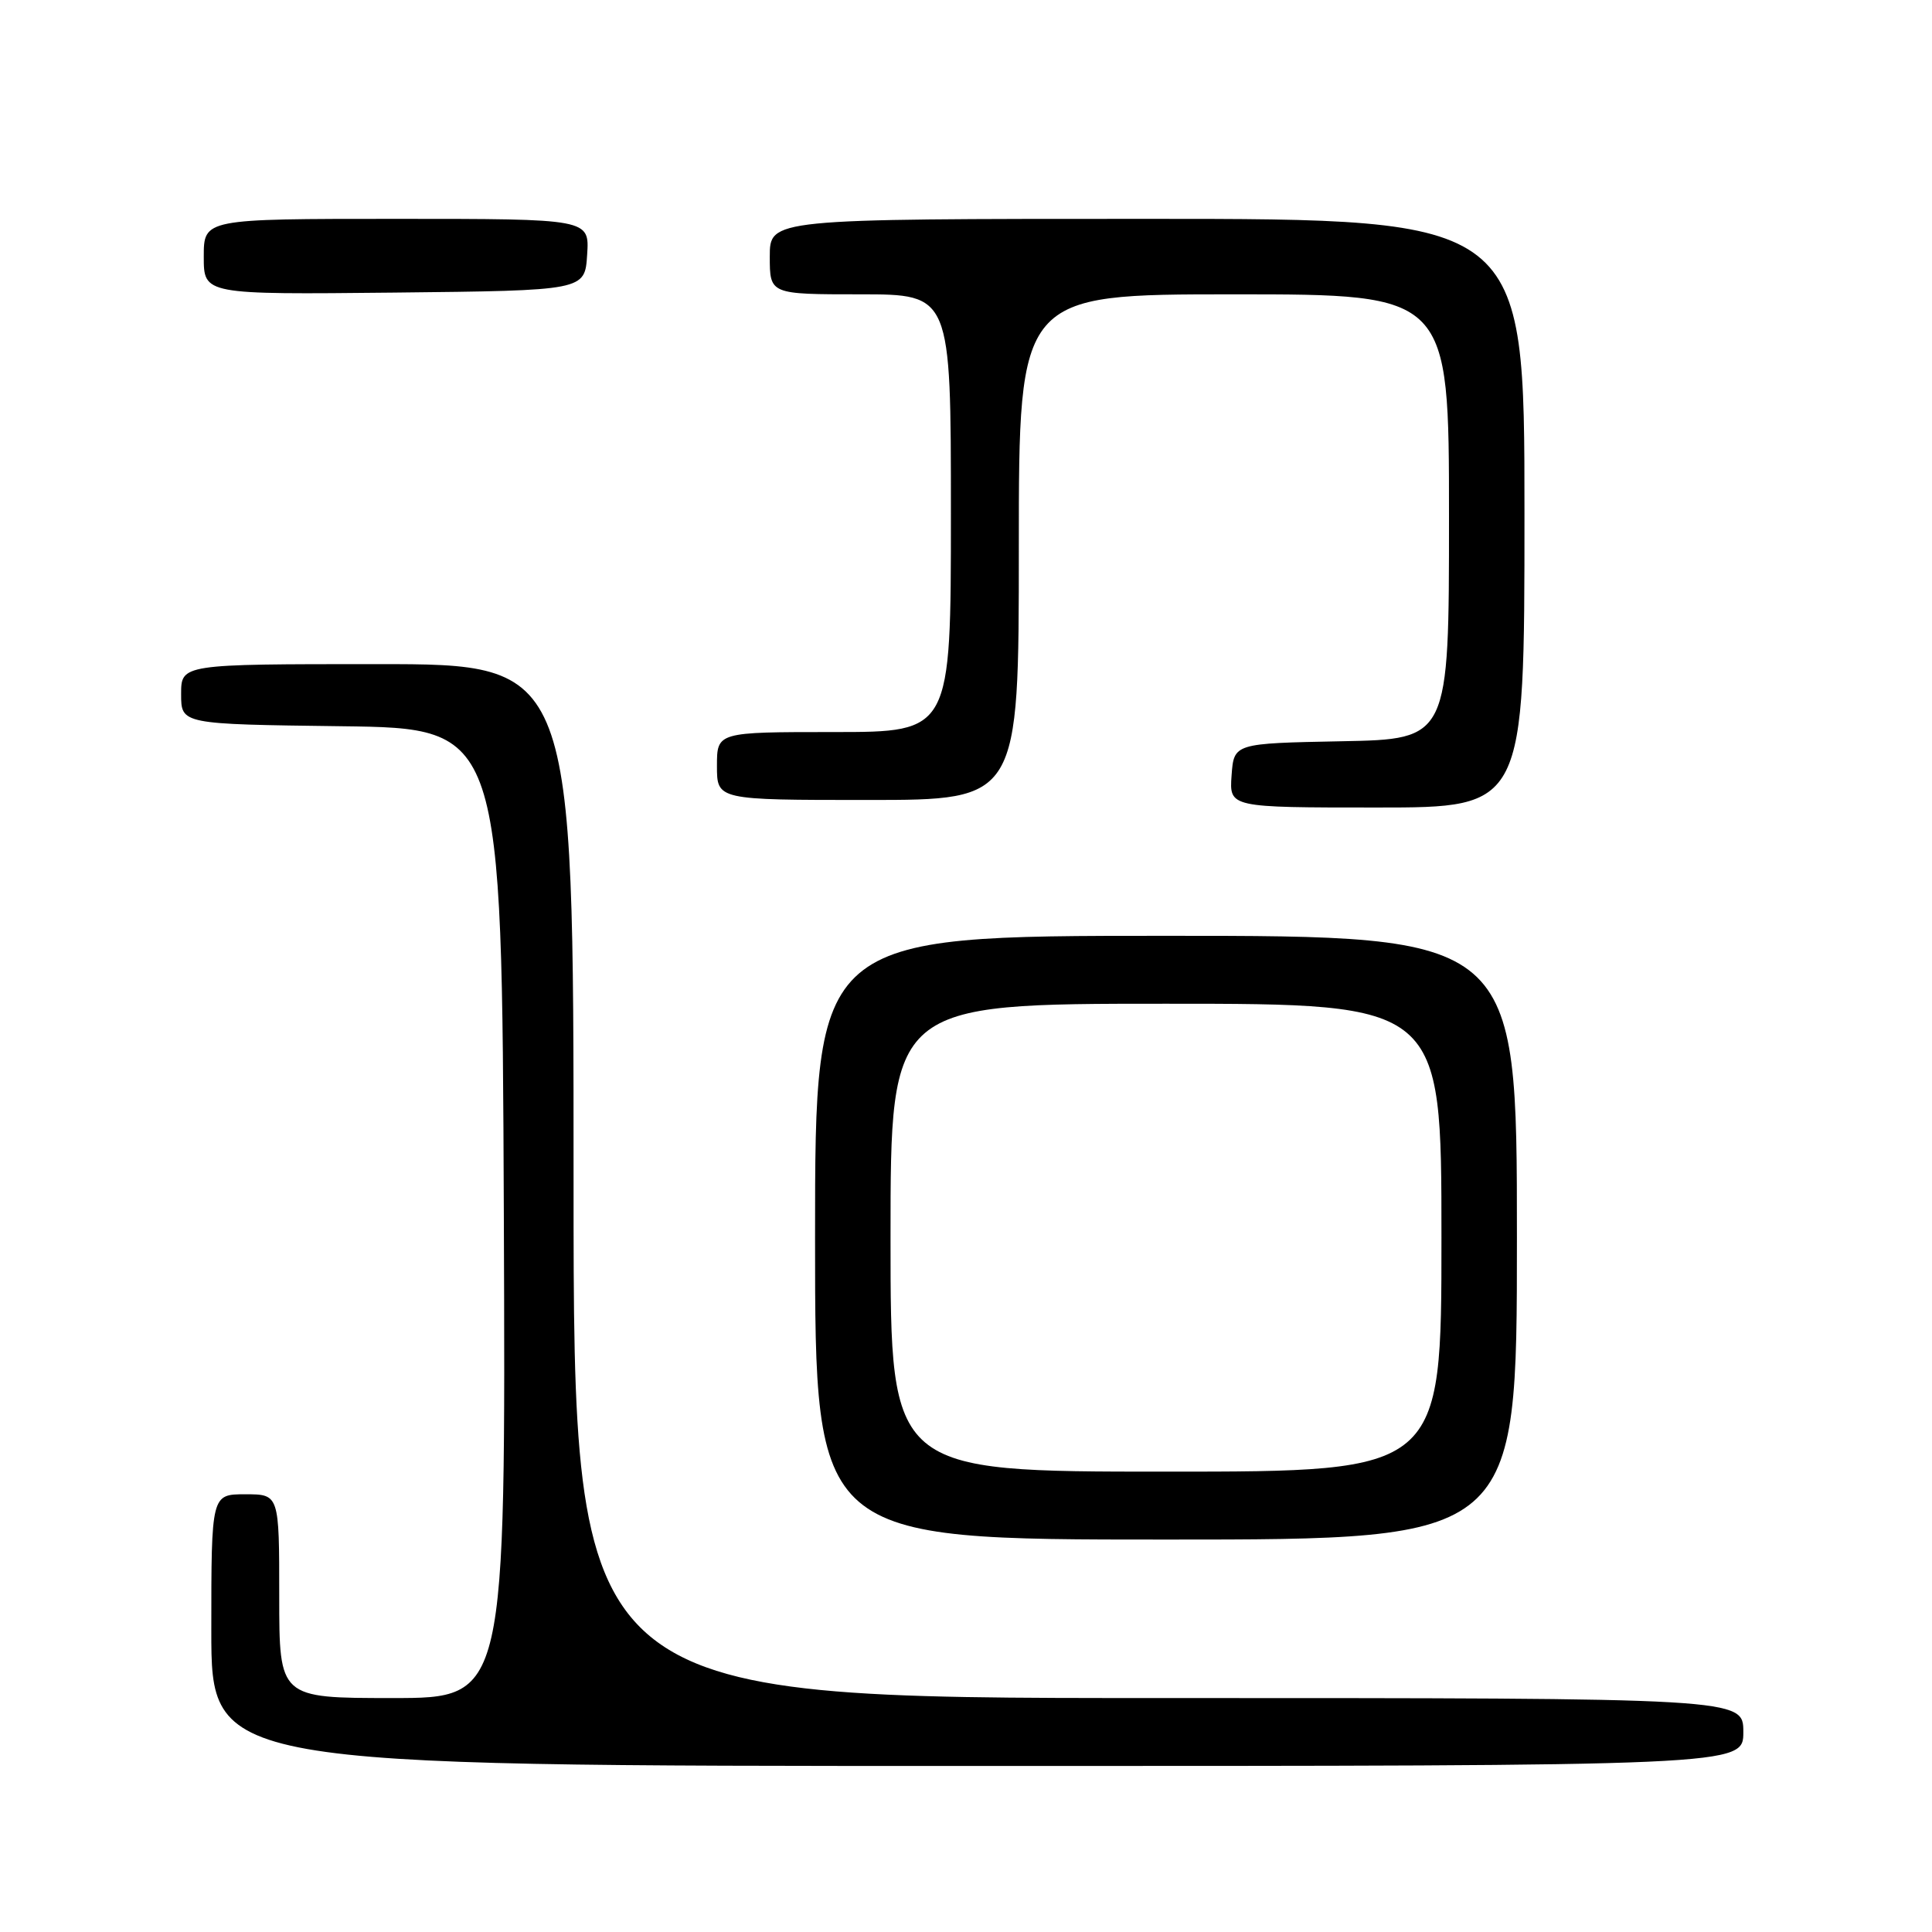 <?xml version="1.0" encoding="UTF-8" standalone="no"?>
<!DOCTYPE svg PUBLIC "-//W3C//DTD SVG 1.1//EN" "http://www.w3.org/Graphics/SVG/1.1/DTD/svg11.dtd" >
<svg xmlns="http://www.w3.org/2000/svg" xmlns:xlink="http://www.w3.org/1999/xlink" version="1.1" viewBox="0 0 256 256">
 <g >
 <path fill="currentColor"
d=" M 231.00 229.50 C 231.00 225.00 231.00 225.00 153.50 225.00 C 76.00 225.00 76.00 225.00 76.00 156.50 C 76.00 88.00 76.00 88.00 50.00 88.00 C 24.00 88.00 24.00 88.00 24.00 91.98 C 24.00 95.96 24.00 95.96 45.25 96.23 C 66.50 96.50 66.50 96.50 66.76 160.75 C 67.01 225.00 67.01 225.00 52.01 225.00 C 37.00 225.00 37.00 225.00 37.00 211.50 C 37.00 198.00 37.00 198.00 32.50 198.00 C 28.00 198.00 28.00 198.00 28.00 216.00 C 28.00 234.00 28.00 234.00 129.50 234.00 C 231.00 234.00 231.00 234.00 231.00 229.50 Z  M 201.00 164.00 C 201.00 124.00 201.00 124.00 154.50 124.00 C 108.00 124.00 108.00 124.00 108.00 164.00 C 108.00 204.00 108.00 204.00 154.50 204.00 C 201.00 204.00 201.00 204.00 201.00 164.00 Z  M 202.00 68.00 C 202.00 29.00 202.00 29.00 152.00 29.00 C 102.00 29.00 102.00 29.00 102.00 34.00 C 102.00 39.00 102.00 39.00 114.00 39.00 C 126.00 39.00 126.00 39.00 126.00 68.00 C 126.00 97.00 126.00 97.00 110.50 97.00 C 95.00 97.00 95.00 97.00 95.00 101.50 C 95.00 106.00 95.00 106.00 115.00 106.00 C 135.00 106.00 135.00 106.00 135.00 72.50 C 135.00 39.00 135.00 39.00 163.50 39.00 C 192.00 39.00 192.00 39.00 192.00 68.47 C 192.00 97.95 192.00 97.95 177.75 98.22 C 163.50 98.50 163.50 98.50 163.19 102.75 C 162.89 107.00 162.89 107.00 182.44 107.00 C 202.00 107.00 202.00 107.00 202.00 68.00 Z  M 77.80 33.75 C 78.11 29.00 78.11 29.00 52.55 29.00 C 27.00 29.00 27.00 29.00 27.00 34.02 C 27.00 39.03 27.00 39.03 52.25 38.77 C 77.50 38.50 77.50 38.50 77.80 33.75 Z  M 118.00 164.00 C 118.00 133.00 118.00 133.00 154.50 133.00 C 191.00 133.00 191.00 133.00 191.00 164.00 C 191.00 195.00 191.00 195.00 154.50 195.00 C 118.00 195.00 118.00 195.00 118.00 164.00 Z "/>
</g>
</svg>